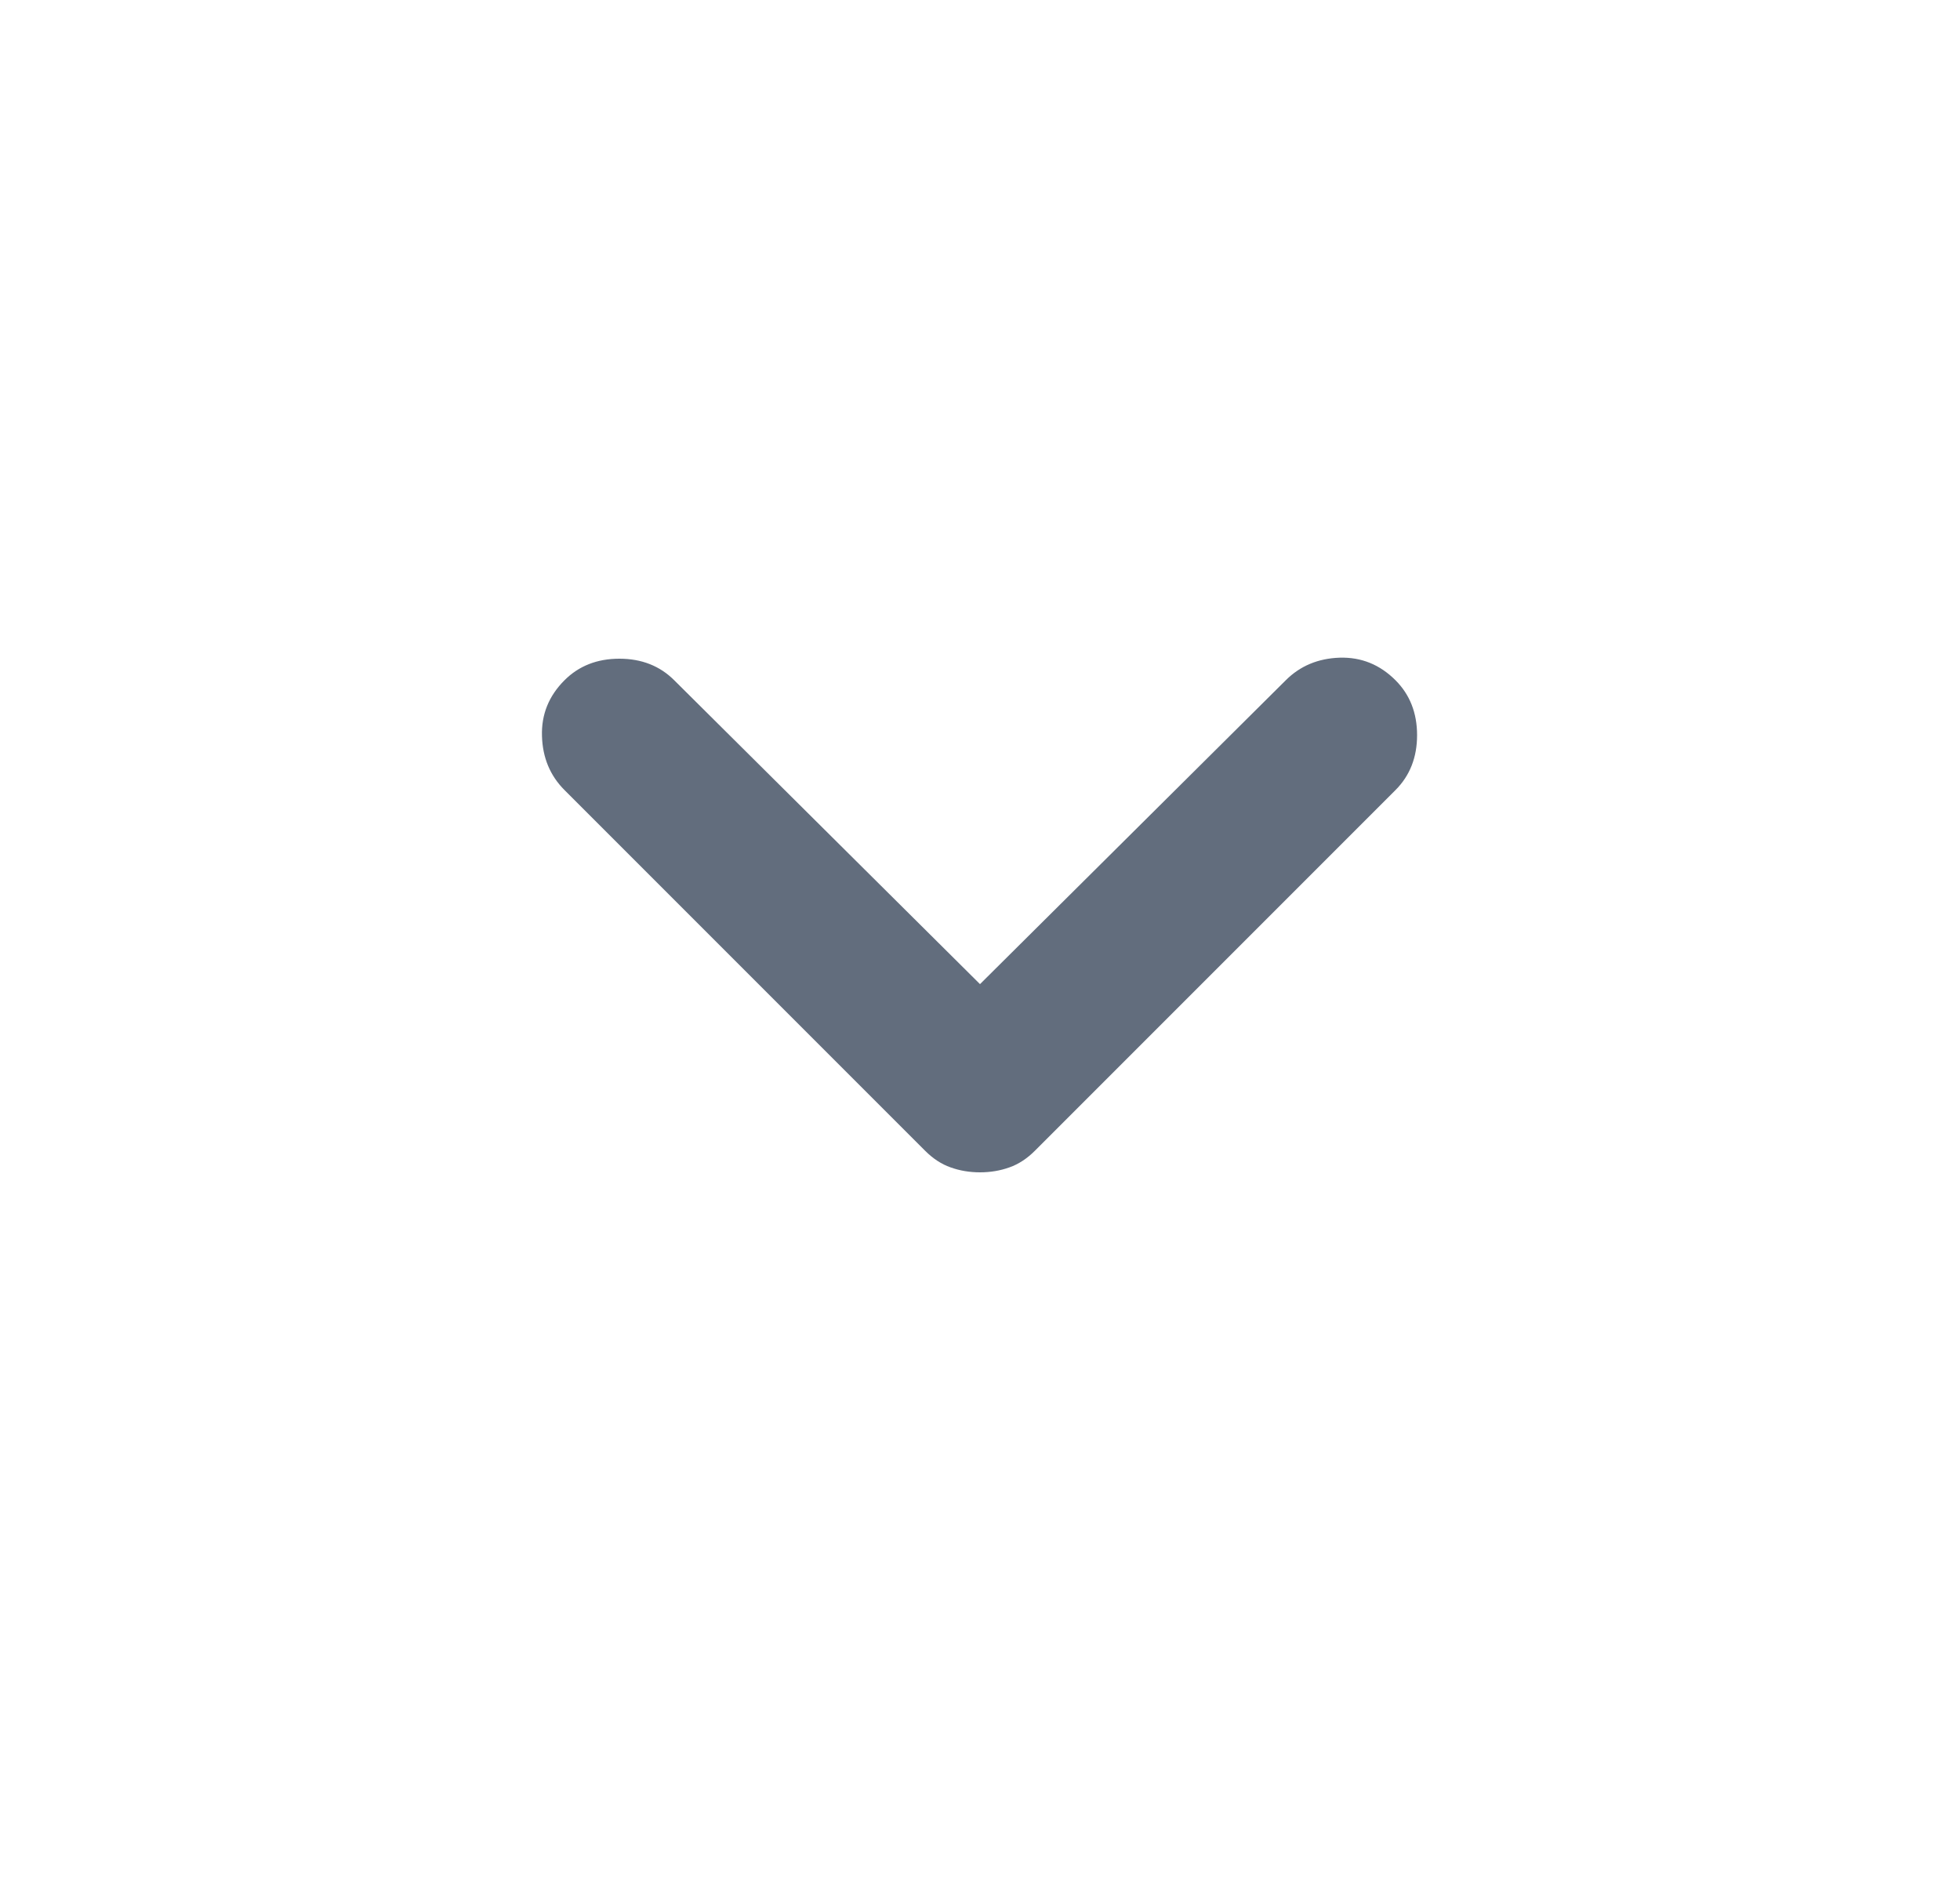 <svg width="25" height="24" viewBox="0 0 25 24" fill="none" xmlns="http://www.w3.org/2000/svg">
<g id="icons/downarrow">
<mask id="mask0_8916_25661" style="mask-type:alpha" maskUnits="userSpaceOnUse" x="0" y="0" width="25" height="24">
<rect id="Bounding box" x="0.5" width="24" height="24" fill="#D9D9D9"/>
</mask>
<g mask="url(#mask0_8916_25661)">
<path id="stat_minus_1" d="M12.5 14.95C12.367 14.95 12.242 14.929 12.125 14.887C12.008 14.846 11.9 14.775 11.8 14.675L7.2 10.075C7.017 9.892 6.921 9.662 6.913 9.387C6.904 9.112 7 8.875 7.2 8.675C7.383 8.492 7.617 8.4 7.9 8.4C8.183 8.4 8.417 8.492 8.6 8.675L12.5 12.55L16.4 8.675C16.583 8.492 16.813 8.396 17.088 8.387C17.363 8.379 17.6 8.475 17.8 8.675C17.983 8.858 18.075 9.092 18.075 9.375C18.075 9.658 17.983 9.892 17.8 10.075L13.2 14.675C13.1 14.775 12.992 14.846 12.875 14.887C12.758 14.929 12.633 14.95 12.5 14.95Z" fill="#626D7D"/>
</g>
</g>
</svg>
